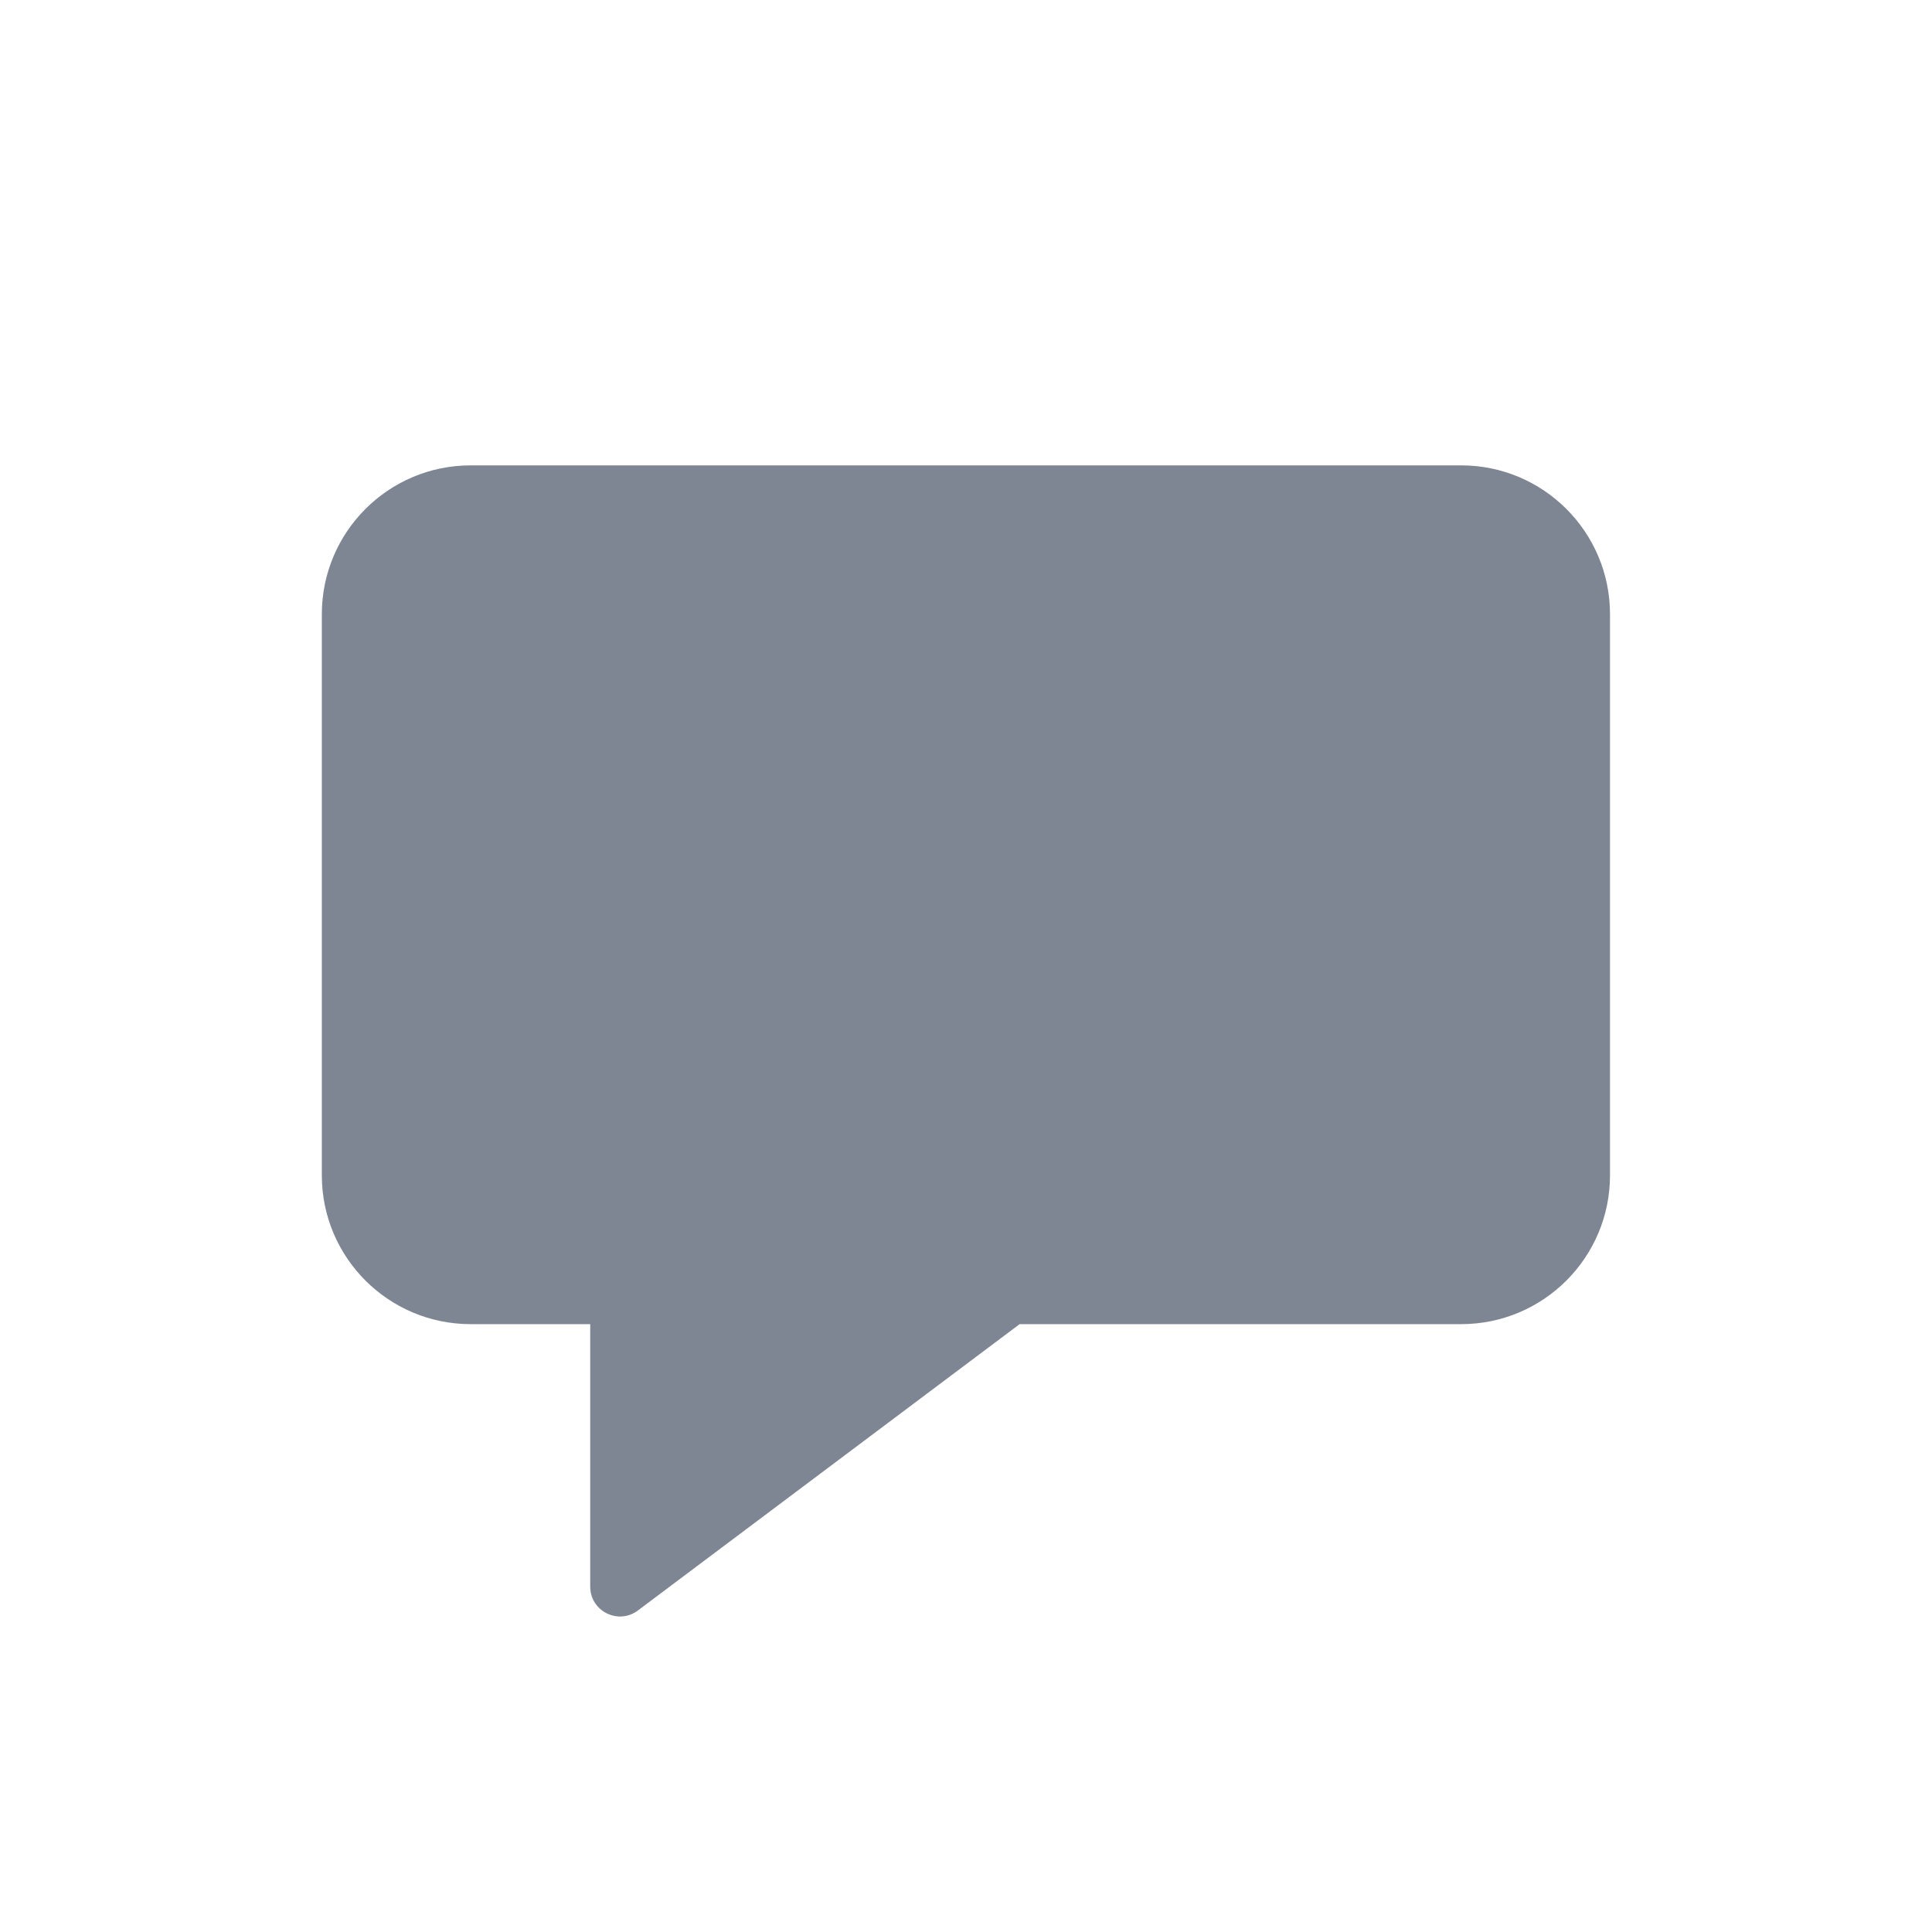 <svg width="24" height="24" viewBox="0 0 24 24" fill="none" xmlns="http://www.w3.org/2000/svg">
<path fill-rule="evenodd" clip-rule="evenodd" d="M5.847 5.781C4.826 5.781 3.998 6.609 3.998 7.63V14.601C3.998 15.621 4.826 16.449 5.847 16.449H18.151C19.172 16.449 20 15.621 20 14.601V7.63C20 6.609 19.172 5.781 18.151 5.781H5.847ZM7.332 16.449V19.71C7.332 20.015 7.68 20.189 7.924 20.006L12.666 16.449H7.332Z" fill="#7E8593"/>
</svg>
